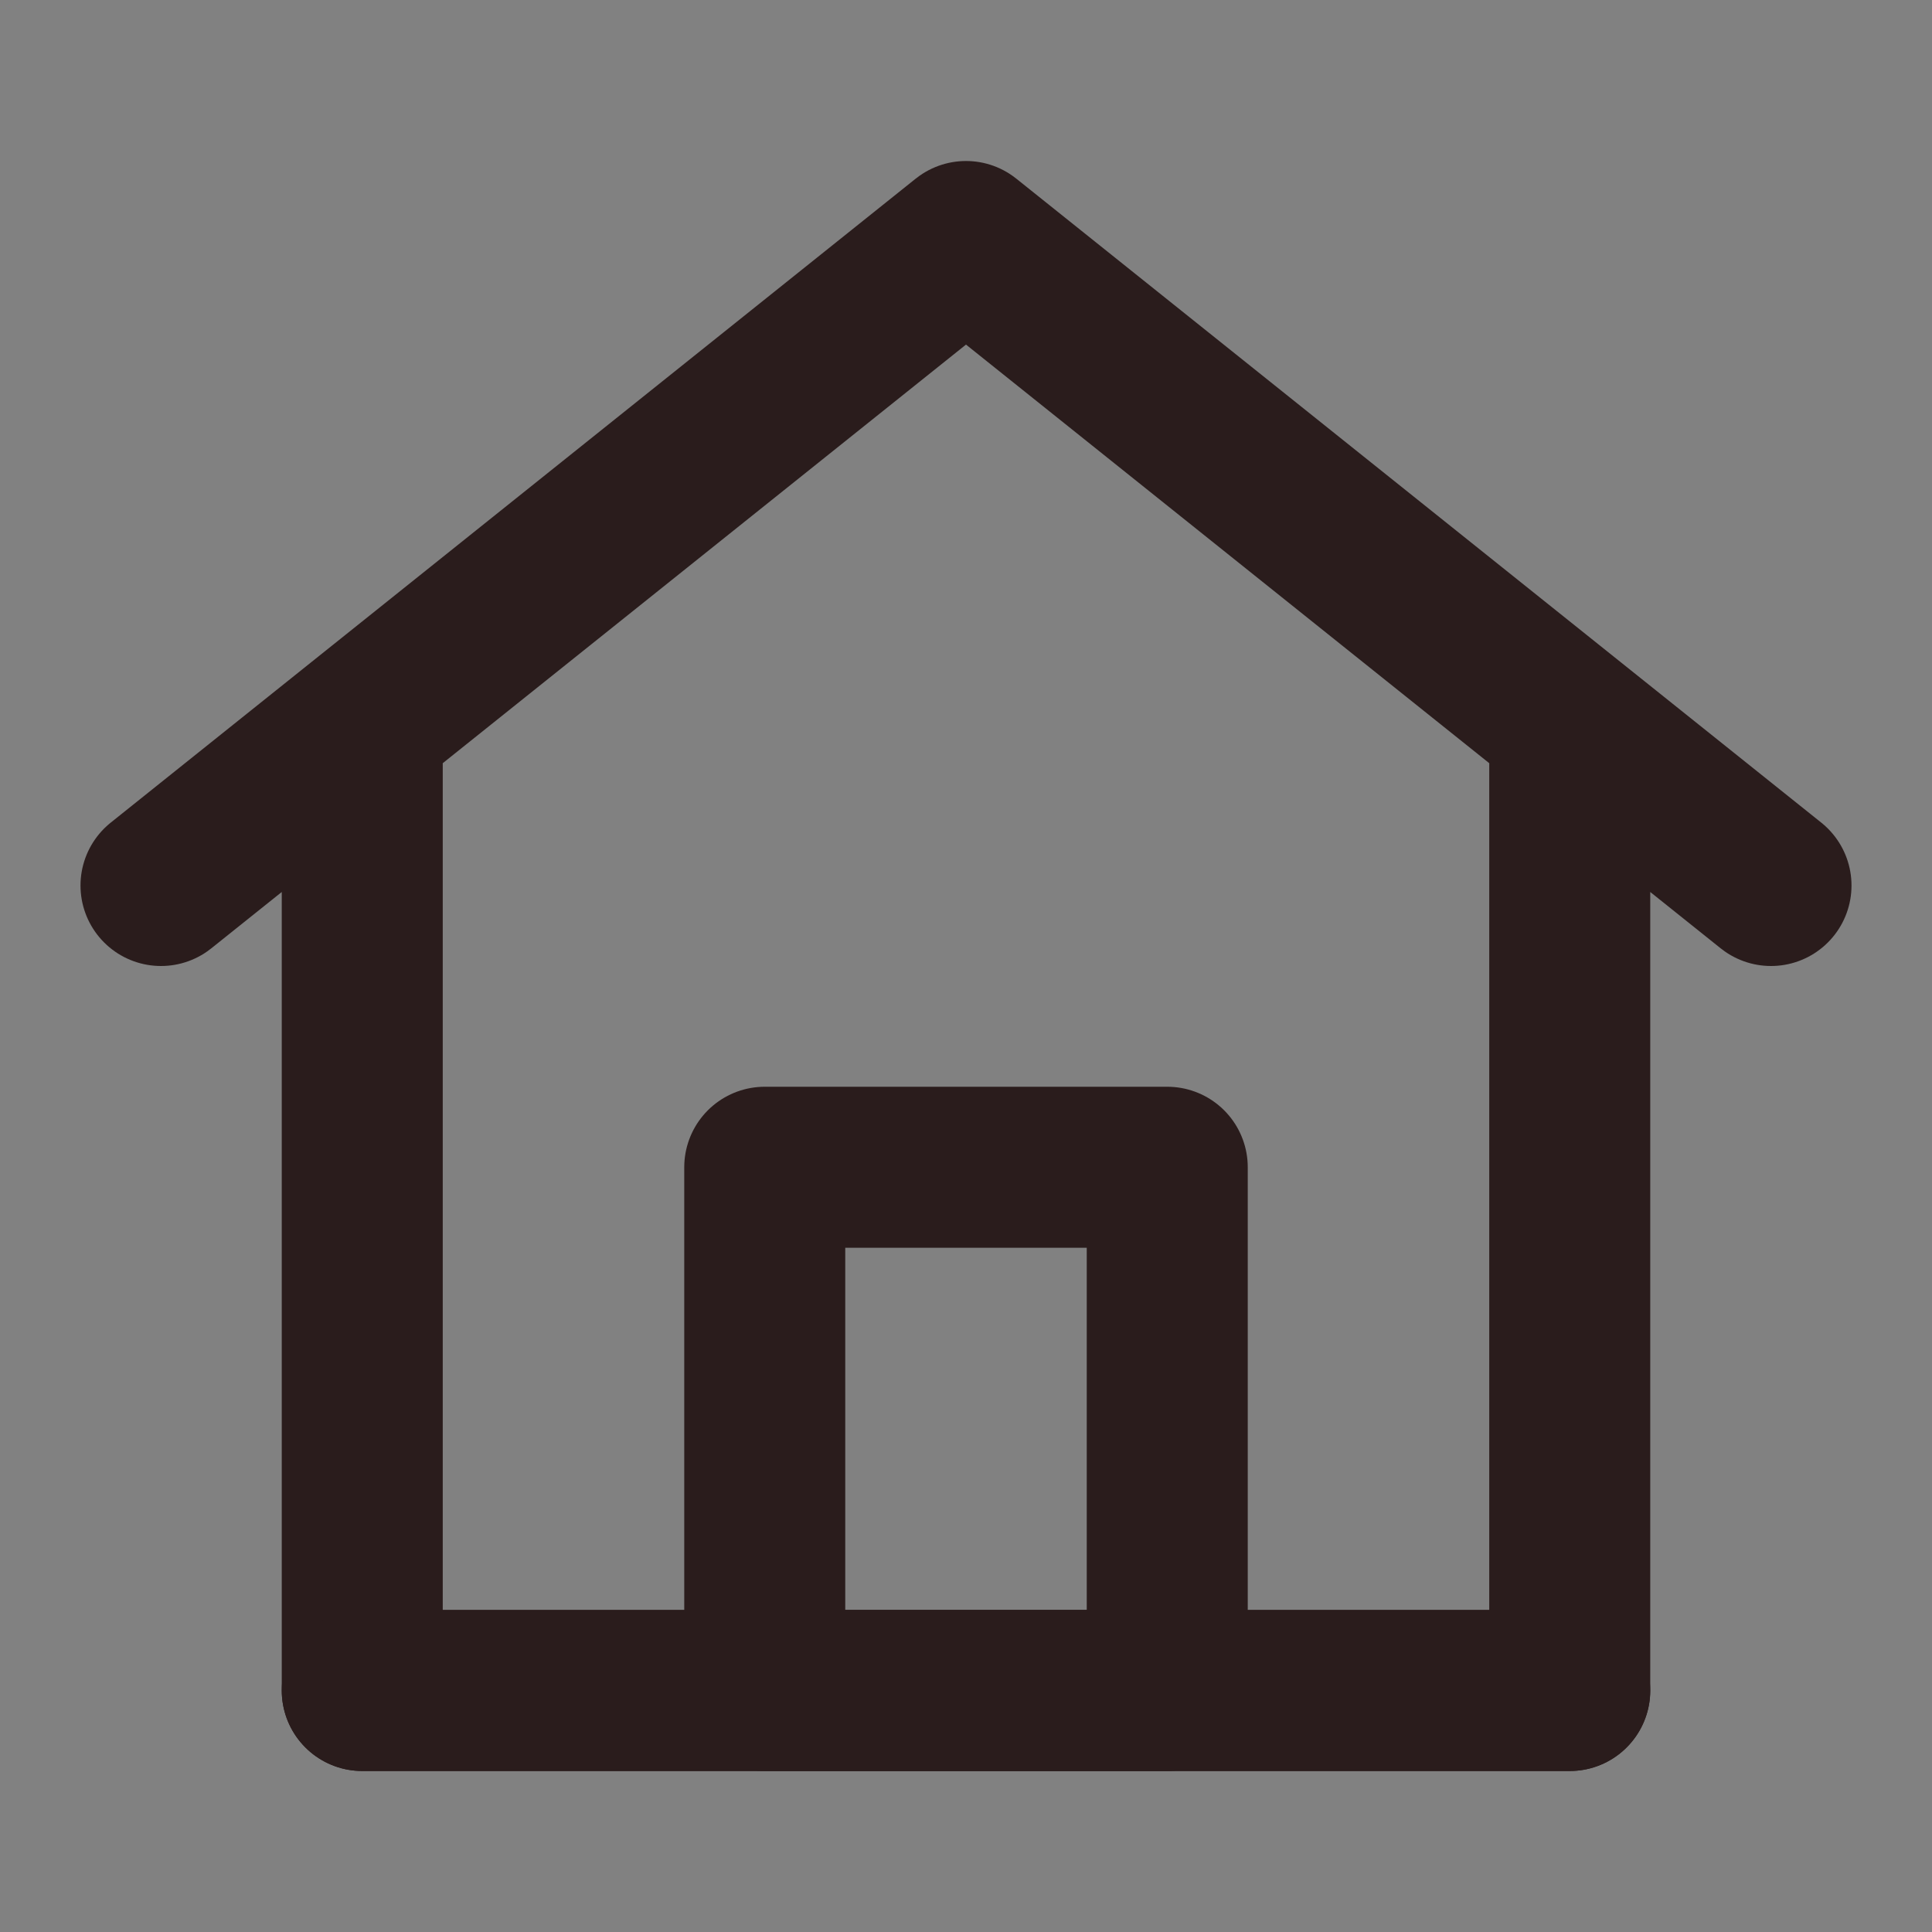 <?xml version="1.0" encoding="UTF-8"?><svg width="25" height="25" viewBox="0 0 48 48" fill="none" xmlns="http://www.w3.org/2000/svg"><rect x="0" y="0" width="48" height="48" fill="#808080" stroke="none"/><rect width="48" height="48" fill="white" fill-opacity="0.01"/><path d="M9 18V42H39V18L24 6L9 18Z" fill="none"/><path d="M9 42V18L4 22L24 6L44 22L39 18V42H9Z" stroke="#2a1c1c" stroke-width="4" stroke-linecap="round" stroke-linejoin="round"/><path d="M19 29V42H29V29H19Z" fill="none" stroke="#2a1c1c" stroke-width="4" stroke-linejoin="round"/><path d="M9 42H39" stroke="#2a1c1c" stroke-width="4" stroke-linecap="round"/></svg>